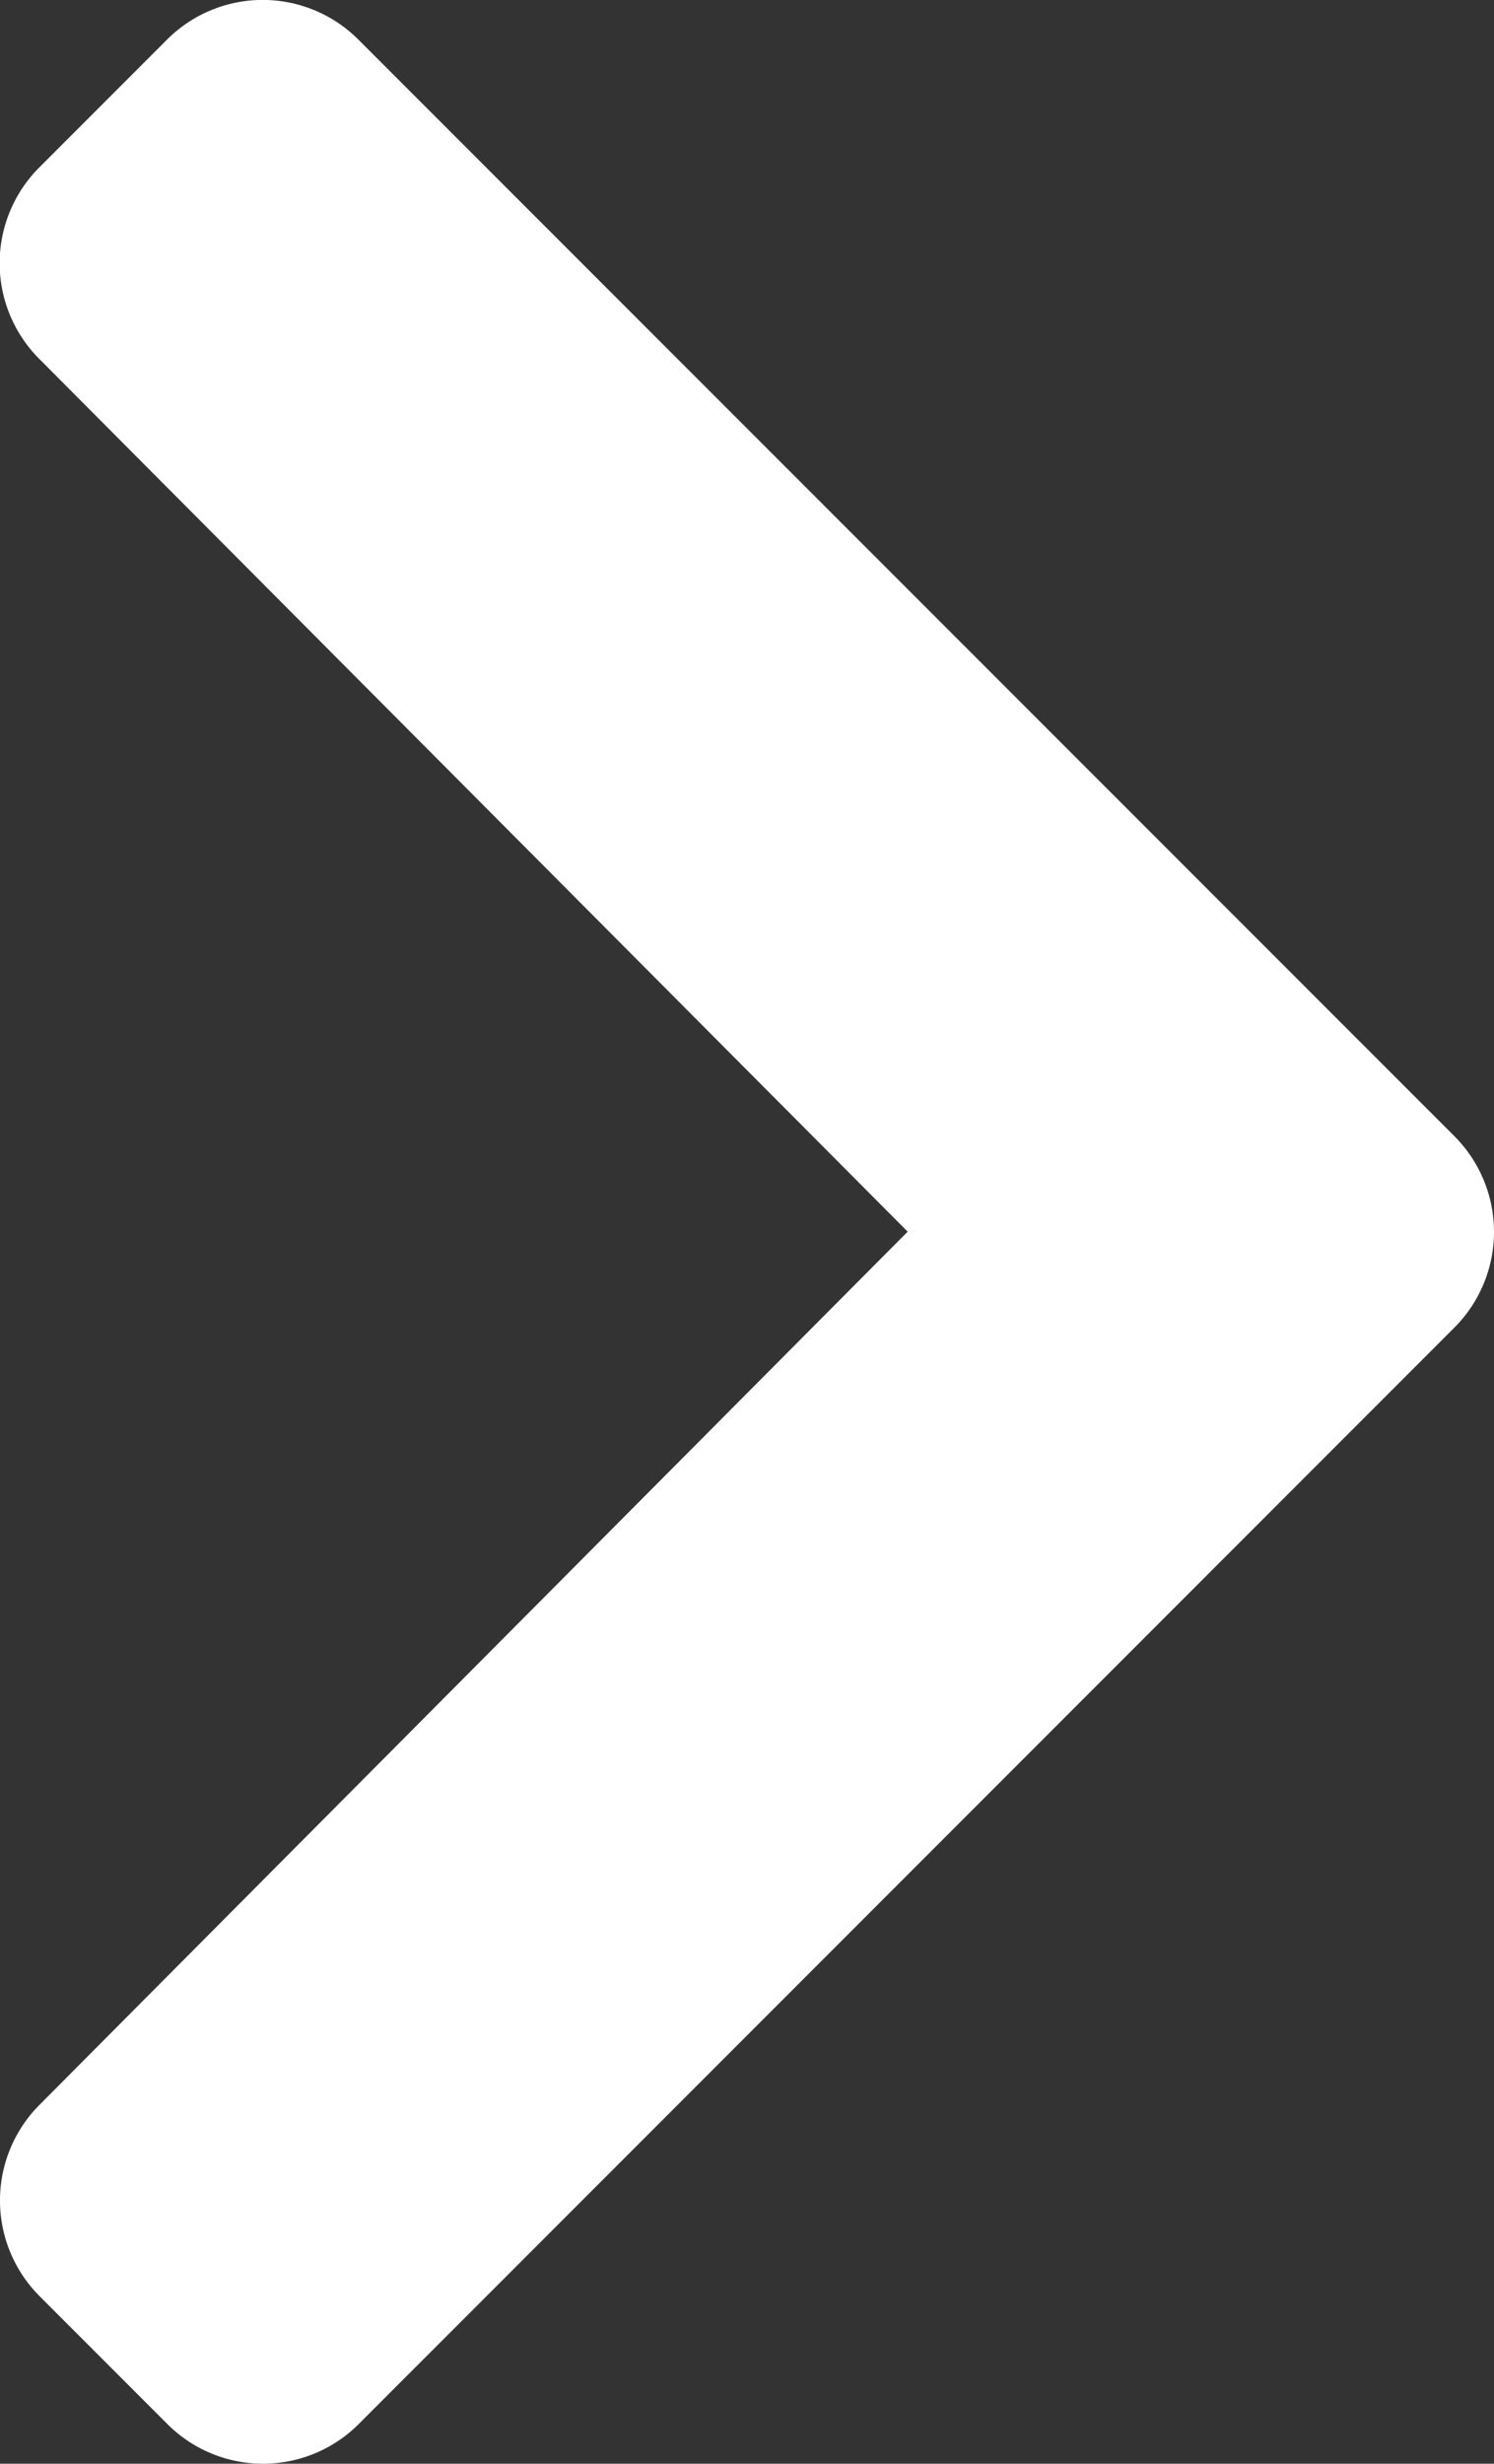 <svg xmlns="http://www.w3.org/2000/svg" width="26.88" height="44.293" viewBox="0 0 26.88 44.293">
  <rect x="0" y="0" width="26.88" height="44.293" fill="#333333" stroke="none"/>
  <path id="chevron-right-solid" d="M53.662,61.525,33.949,81.237a2.434,2.434,0,0,1-3.443,0l-2.3-2.3a2.434,2.434,0,0,1,0-3.439L43.826,59.8,28.2,44.108a2.434,2.434,0,0,1,0-3.439l2.3-2.3a2.434,2.434,0,0,1,3.443,0L53.661,58.082A2.434,2.434,0,0,1,53.662,61.525Z" transform="translate(-27.495 -37.657)" fill="#fff"/>
</svg>
